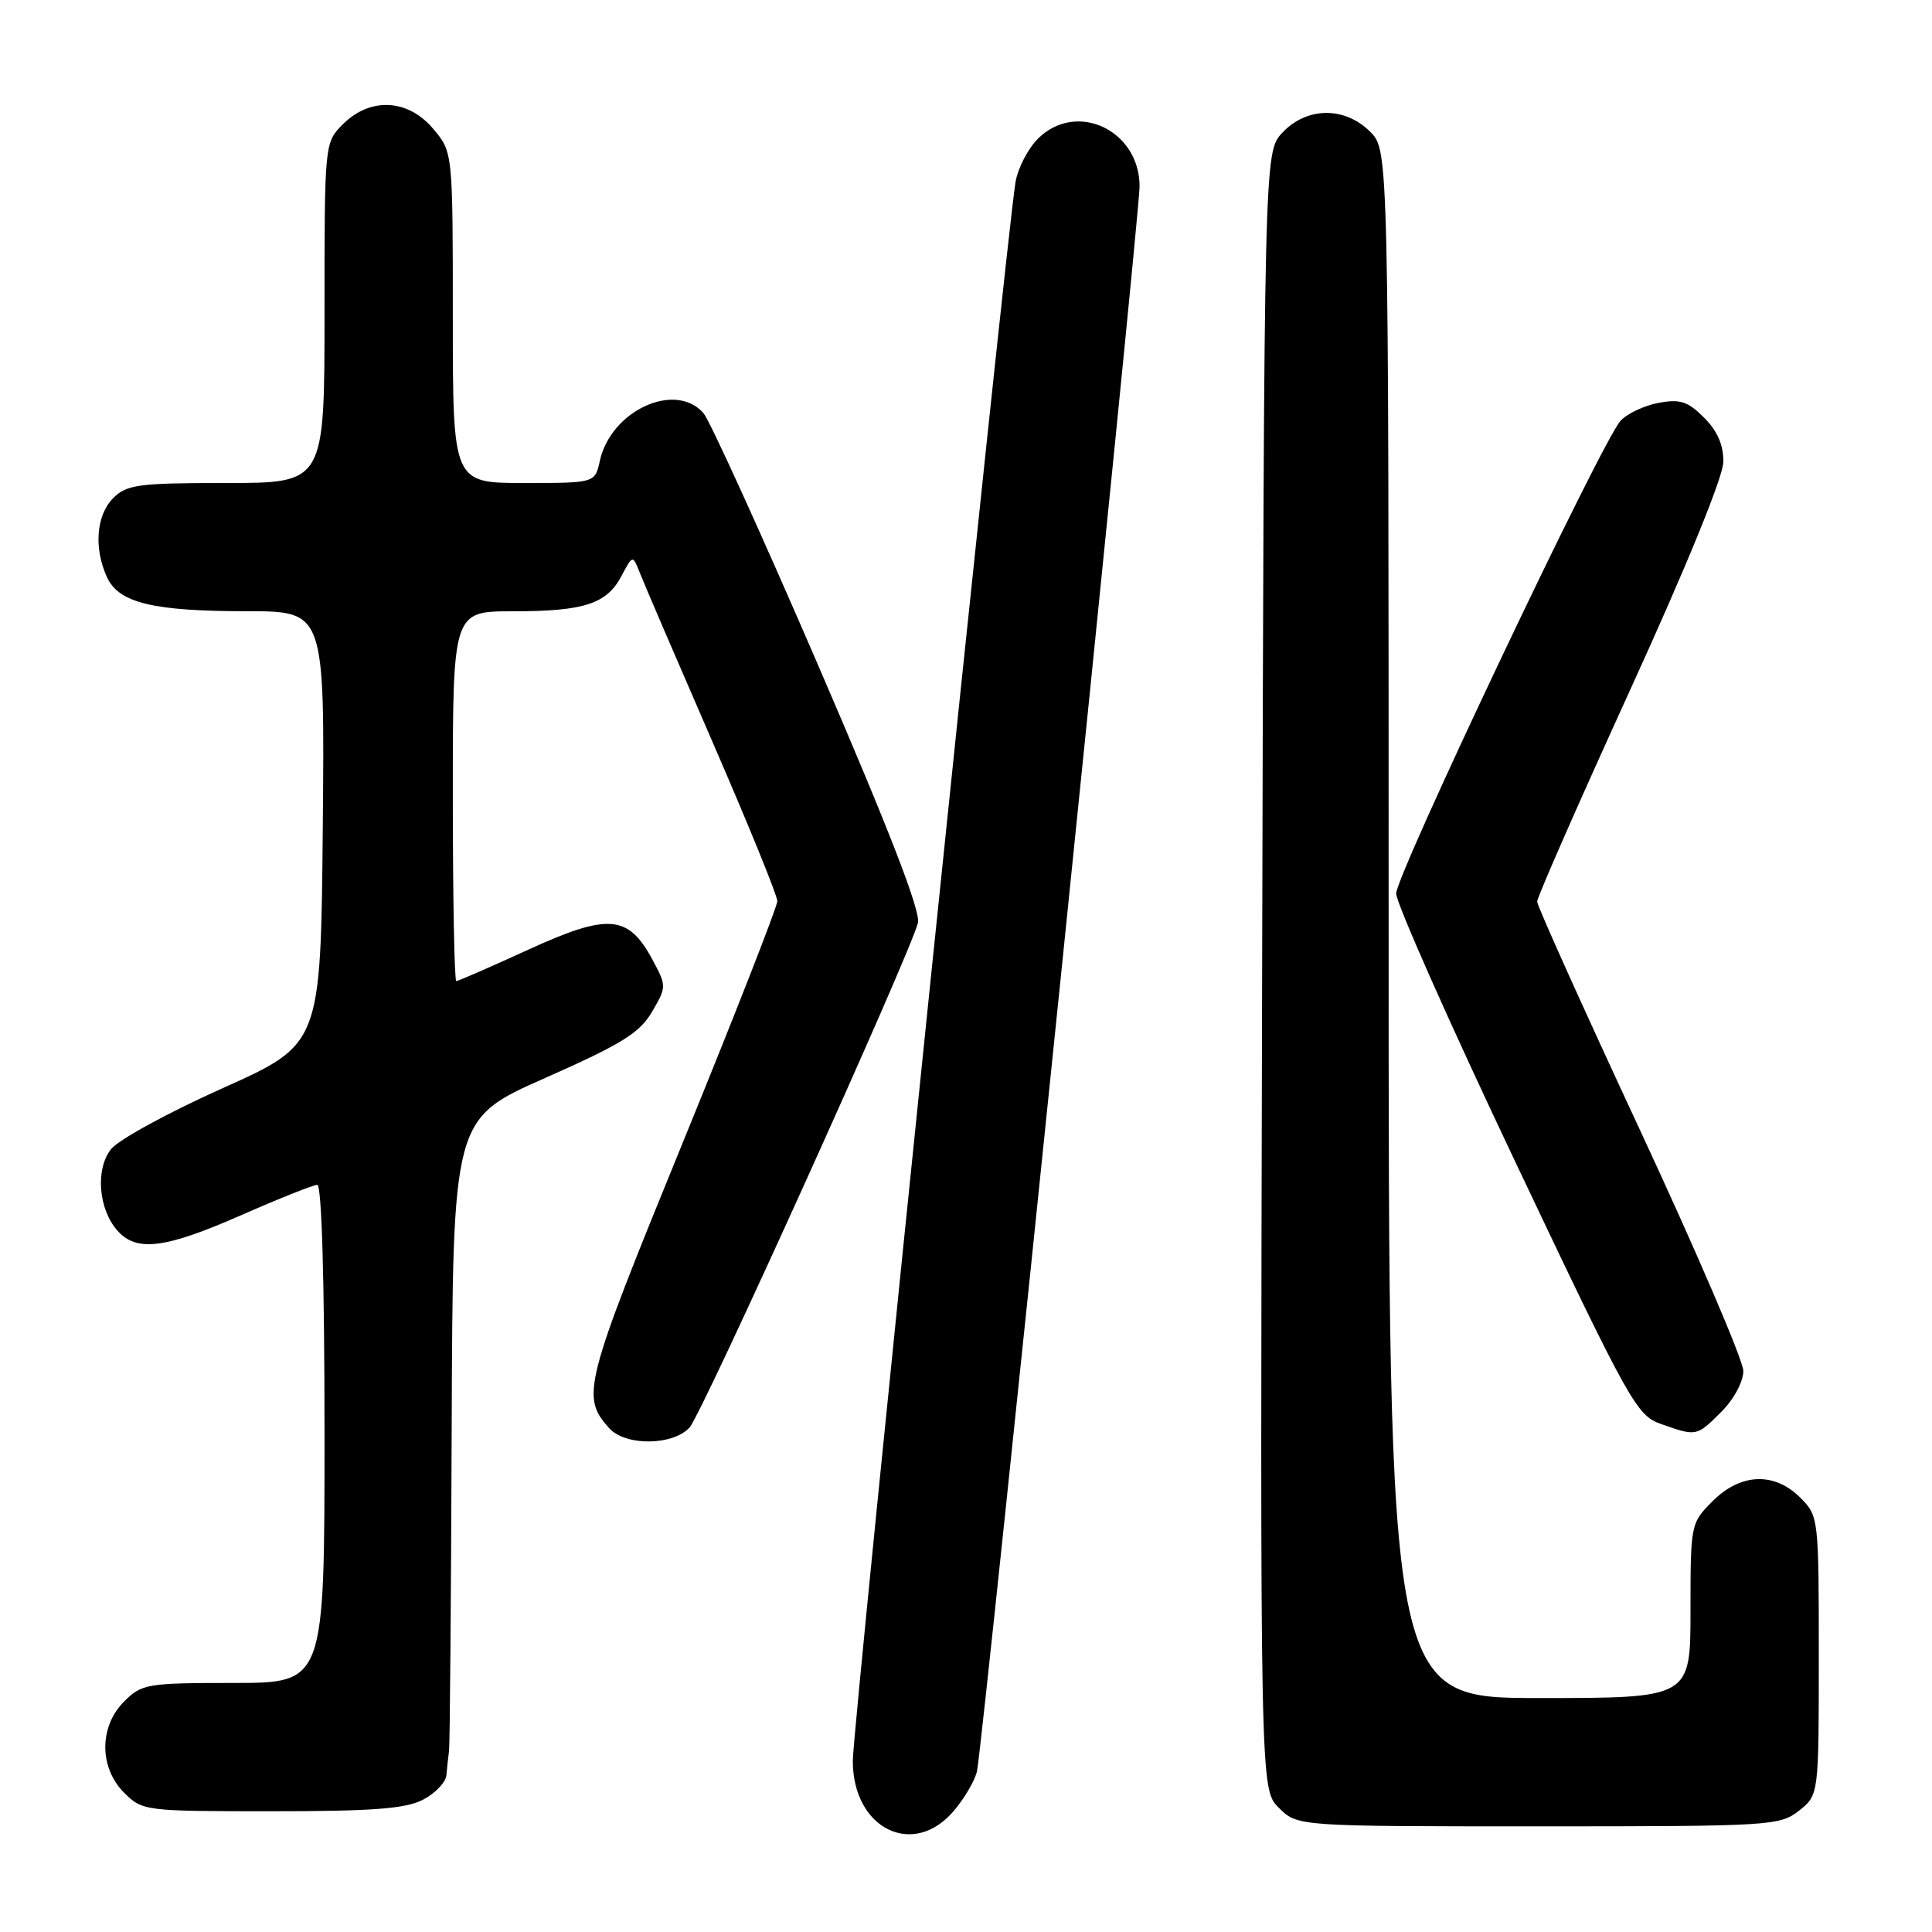 <?xml version="1.0" encoding="UTF-8" standalone="no"?>
<!DOCTYPE svg PUBLIC "-//W3C//DTD SVG 1.1//EN" "http://www.w3.org/Graphics/SVG/1.1/DTD/svg11.dtd" >
<svg xmlns="http://www.w3.org/2000/svg" xmlns:xlink="http://www.w3.org/1999/xlink" version="1.1" viewBox="0 0 256 256">
 <g >
 <path fill="currentColor"
d=" M 126.41 239.92 C 127.84 238.23 129.21 235.87 129.46 234.67 C 130.26 230.88 151.01 28.67 151.00 24.70 C 151.00 17.23 142.61 13.30 137.52 18.39 C 136.21 19.70 134.87 22.29 134.56 24.14 C 133.37 31.09 113.00 228.75 113.00 233.32 C 113.00 242.34 121.04 246.30 126.41 239.92 Z  M 238.37 239.93 C 241.00 237.85 241.00 237.85 241.00 219.38 C 241.00 201.10 240.97 200.88 238.55 198.45 C 235.10 195.01 230.65 195.19 226.92 198.92 C 224.03 201.82 224.00 201.96 224.00 213.42 C 224.00 225.00 224.00 225.00 204.00 225.00 C 184.00 225.00 184.00 225.00 184.00 122.45 C 184.00 19.91 184.00 19.91 181.55 17.45 C 178.18 14.09 173.16 14.14 169.92 17.58 C 167.50 20.16 167.50 20.16 167.24 128.61 C 166.97 237.06 166.97 237.06 169.44 239.53 C 171.91 242.00 171.91 242.00 203.82 242.00 C 234.59 242.00 235.82 241.93 238.37 239.93 Z  M 56.05 238.47 C 57.67 237.64 59.07 236.17 59.15 235.22 C 59.23 234.28 59.39 232.82 59.50 232.00 C 59.61 231.18 59.77 211.99 59.85 189.37 C 60.00 148.25 60.00 148.25 72.21 142.85 C 82.37 138.35 84.75 136.88 86.39 134.08 C 88.34 130.74 88.34 130.67 86.43 127.12 C 83.24 121.20 80.59 120.99 70.02 125.83 C 65.01 128.12 60.71 130.00 60.46 130.00 C 60.21 130.00 60.00 118.97 60.00 105.50 C 60.00 81.00 60.00 81.00 67.93 81.00 C 77.41 81.00 80.40 80.03 82.36 76.30 C 83.84 73.50 83.84 73.50 84.82 76.00 C 85.36 77.38 89.67 87.40 94.40 98.29 C 99.13 109.17 103.00 118.67 103.00 119.40 C 103.00 120.13 97.34 134.58 90.43 151.50 C 77.35 183.50 76.95 185.05 80.73 189.25 C 82.88 191.63 89.18 191.57 91.38 189.14 C 93.05 187.29 120.54 126.54 121.63 122.29 C 122.02 120.78 117.85 110.02 108.47 88.29 C 100.92 70.80 94.05 55.71 93.22 54.75 C 89.48 50.47 80.95 54.39 79.48 61.07 C 78.84 64.00 78.84 64.00 69.42 64.00 C 60.00 64.00 60.00 64.00 60.00 42.08 C 60.00 20.15 60.00 20.15 57.41 17.08 C 54.07 13.10 49.07 12.84 45.45 16.45 C 43.00 18.91 43.00 18.91 43.00 41.45 C 43.00 64.00 43.00 64.00 30.00 64.00 C 18.33 64.00 16.79 64.21 15.00 66.00 C 12.76 68.24 12.41 72.61 14.16 76.45 C 15.72 79.89 20.23 80.99 32.77 80.99 C 43.03 81.00 43.03 81.00 42.77 109.68 C 42.50 138.36 42.50 138.36 29.50 144.19 C 22.35 147.39 15.70 151.02 14.72 152.26 C 12.60 154.93 13.04 160.28 15.61 163.12 C 18.14 165.92 21.93 165.43 32.00 161.00 C 37.00 158.80 41.52 157.00 42.04 157.00 C 42.63 157.00 43.00 169.70 43.00 190.00 C 43.00 223.00 43.00 223.00 30.95 223.00 C 19.50 223.00 18.79 223.12 16.45 225.45 C 13.12 228.79 13.12 234.21 16.45 237.55 C 18.87 239.96 19.19 240.00 36.00 240.00 C 49.37 240.00 53.74 239.67 56.05 238.47 Z  M 228.08 187.08 C 229.75 185.41 231.00 183.08 231.00 181.66 C 231.00 180.29 224.86 165.97 217.35 149.83 C 209.84 133.70 203.69 120.04 203.68 119.47 C 203.67 118.91 209.21 106.31 215.98 91.47 C 223.42 75.18 228.32 63.20 228.35 61.22 C 228.38 58.98 227.58 57.12 225.80 55.34 C 223.63 53.17 222.62 52.85 219.73 53.39 C 217.83 53.75 215.58 54.82 214.72 55.77 C 212.21 58.57 185.00 115.90 185.00 118.40 C 185.00 119.65 192.13 135.72 200.85 154.09 C 215.97 185.96 216.86 187.56 220.10 188.69 C 224.81 190.35 224.80 190.35 228.08 187.08 Z "/>
</g>
</svg>